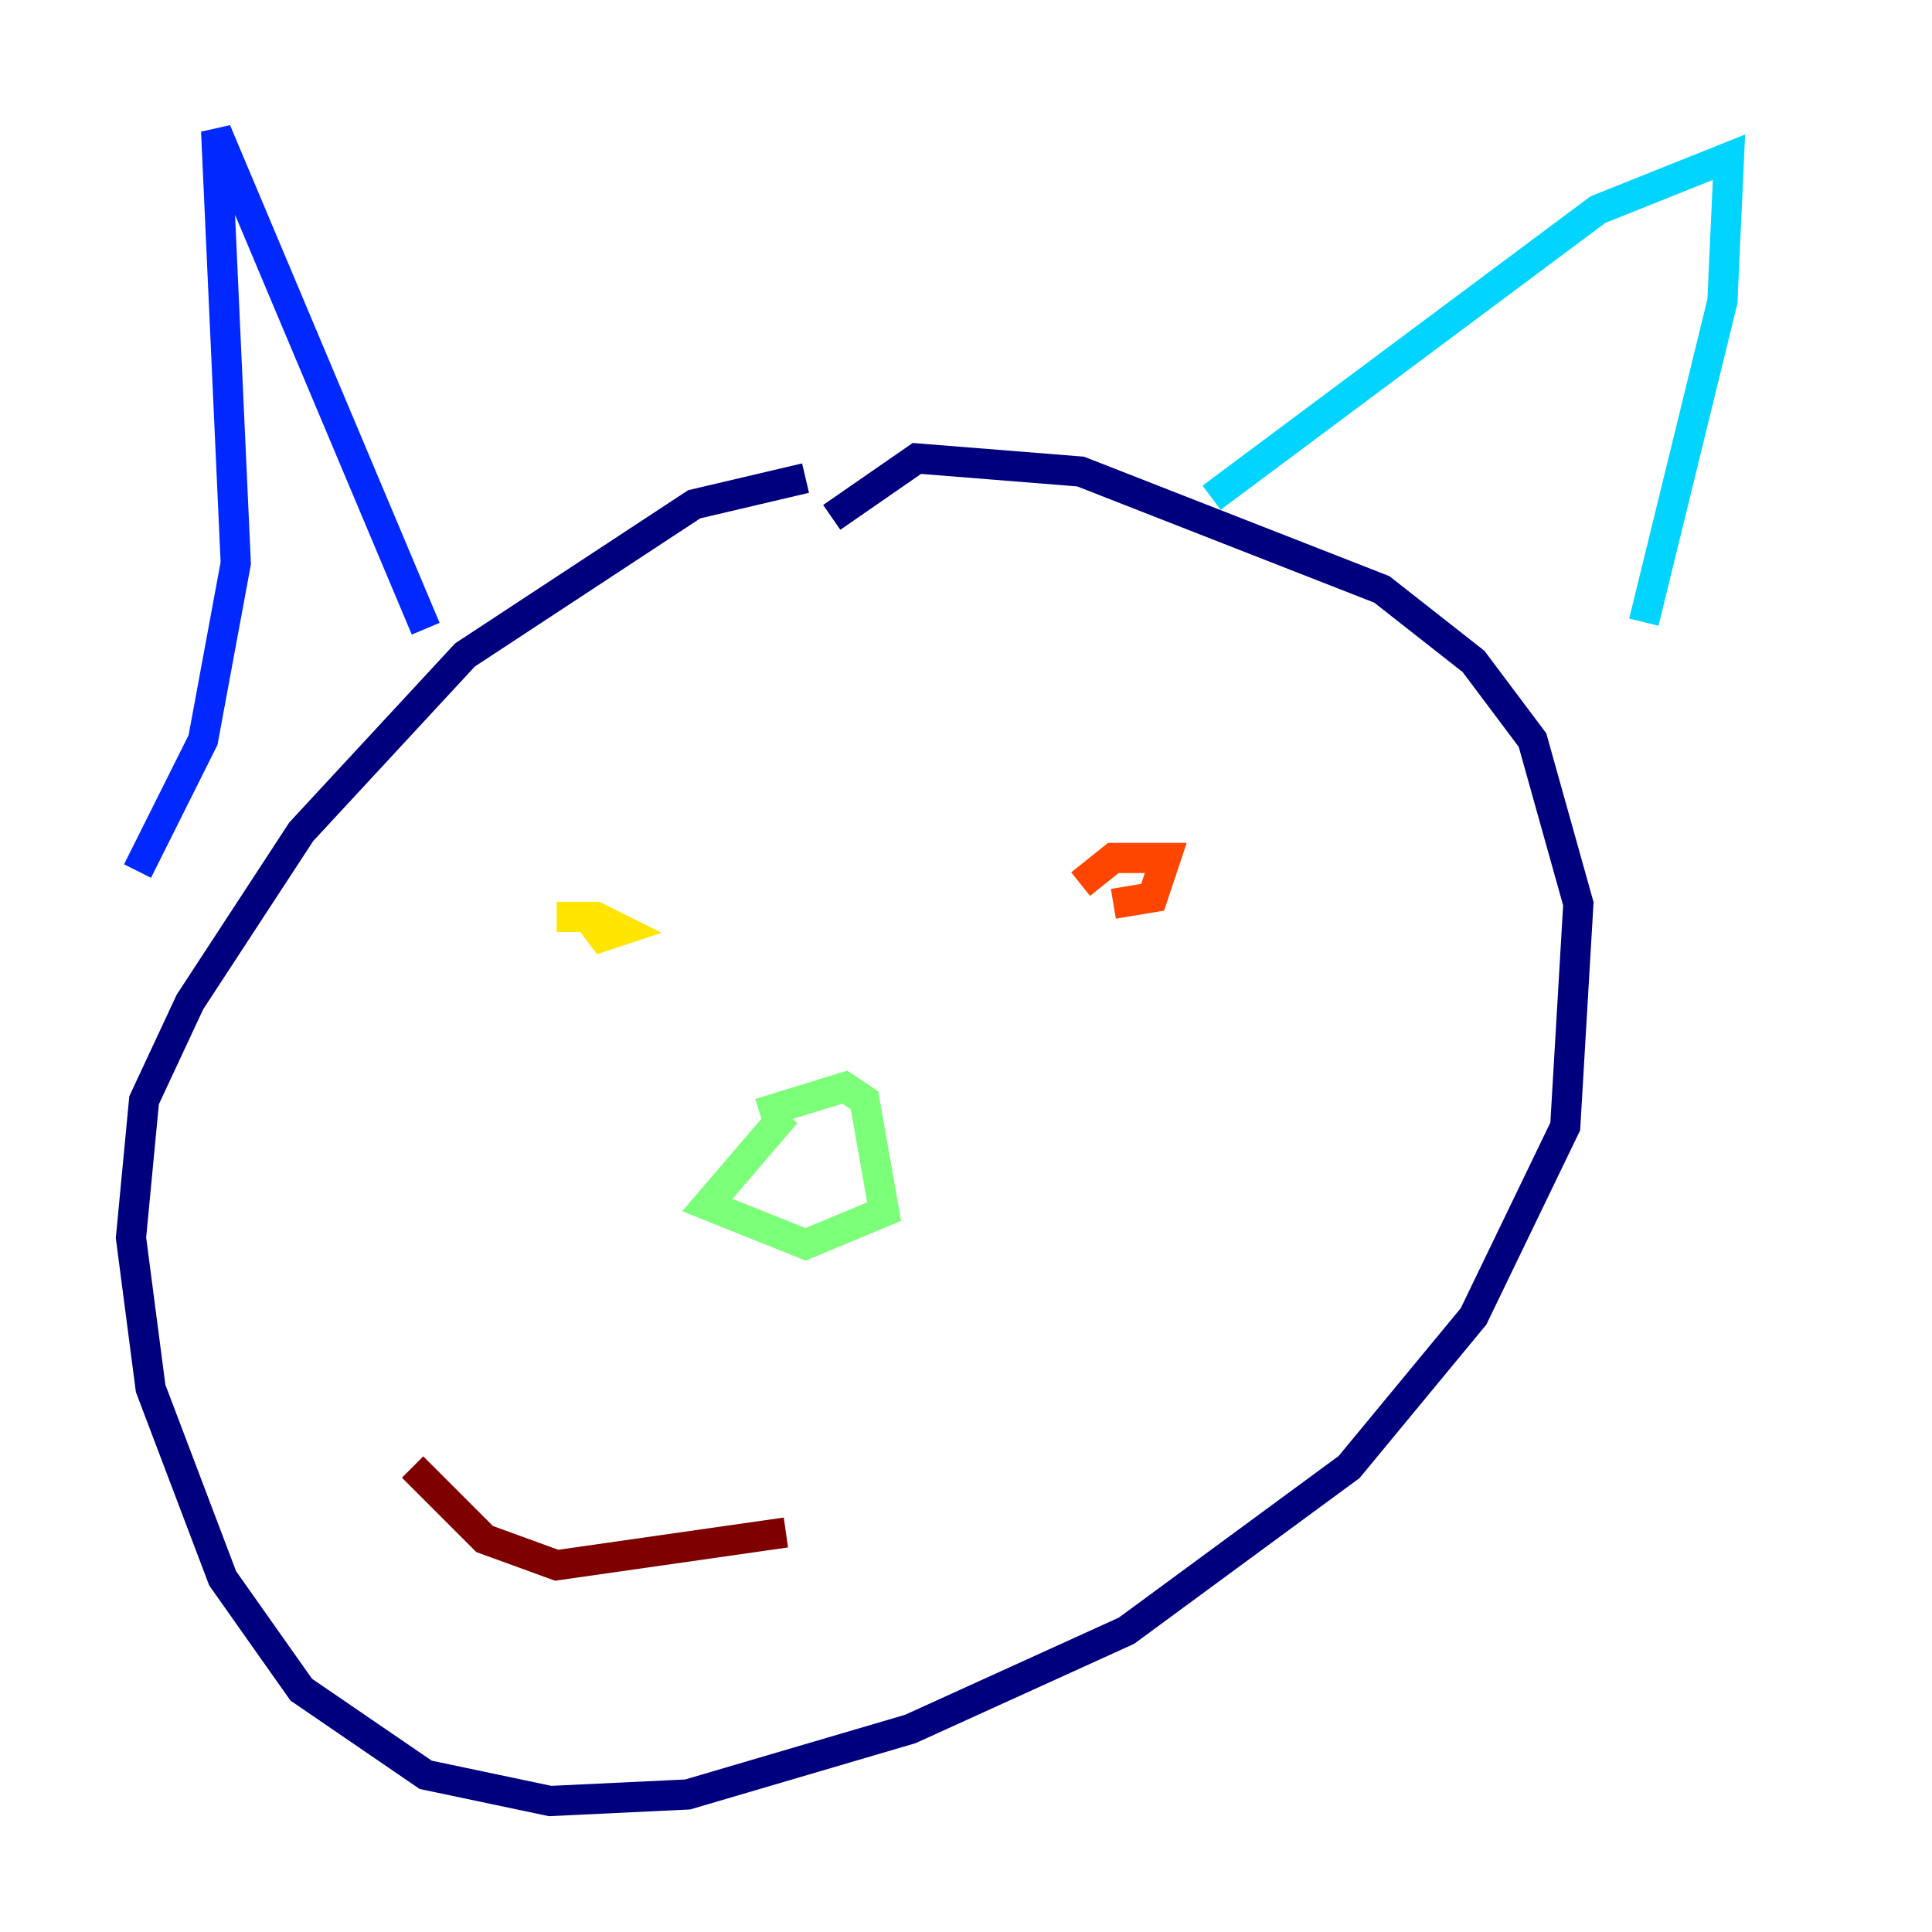 <?xml version="1.0" encoding="utf-8" ?>
<svg baseProfile="tiny" height="128" version="1.2" viewBox="0,0,128,128" width="128" xmlns="http://www.w3.org/2000/svg" xmlns:ev="http://www.w3.org/2001/xml-events" xmlns:xlink="http://www.w3.org/1999/xlink"><defs /><polyline fill="none" points="53.37,31.675 45.993,33.41 30.807,43.39 19.959,55.105 12.583,66.386 9.546,72.895 8.678,82.007 9.98,91.986 14.752,104.57 19.959,111.946 28.203,117.586 36.447,119.322 45.559,118.888 60.312,114.549 74.63,108.041 89.383,97.193 97.627,87.214 103.702,74.63 104.57,59.878 101.532,49.031 97.627,43.824 91.552,39.051 71.593,31.241 60.746,30.373 55.105,34.278" stroke="#00007f" stroke-width="2" /><polyline fill="none" points="9.112,57.709 13.451,49.031 15.62,37.315 14.319,8.678 28.203,41.654" stroke="#0028ff" stroke-width="2" /><polyline fill="none" points="80.271,32.976 105.871,13.885 114.549,10.414 114.115,19.959 108.909,41.22" stroke="#00d4ff" stroke-width="2" /><polyline fill="none" points="52.068,73.763 46.861,79.837 53.37,82.441 58.576,80.271 57.275,72.895 55.973,72.027 50.332,73.763" stroke="#7cff79" stroke-width="2" /><polyline fill="none" points="36.881,60.746 39.485,60.746 41.22,61.614 39.919,62.047 38.617,60.312" stroke="#ffe500" stroke-width="2" /><polyline fill="none" points="71.593,58.576 73.763,56.841 77.234,56.841 76.366,59.444 73.763,59.878" stroke="#ff4600" stroke-width="2" /><polyline fill="none" points="27.336,97.193 32.108,101.966 36.881,103.702 52.068,101.532" stroke="#7f0000" stroke-width="2" /></svg>